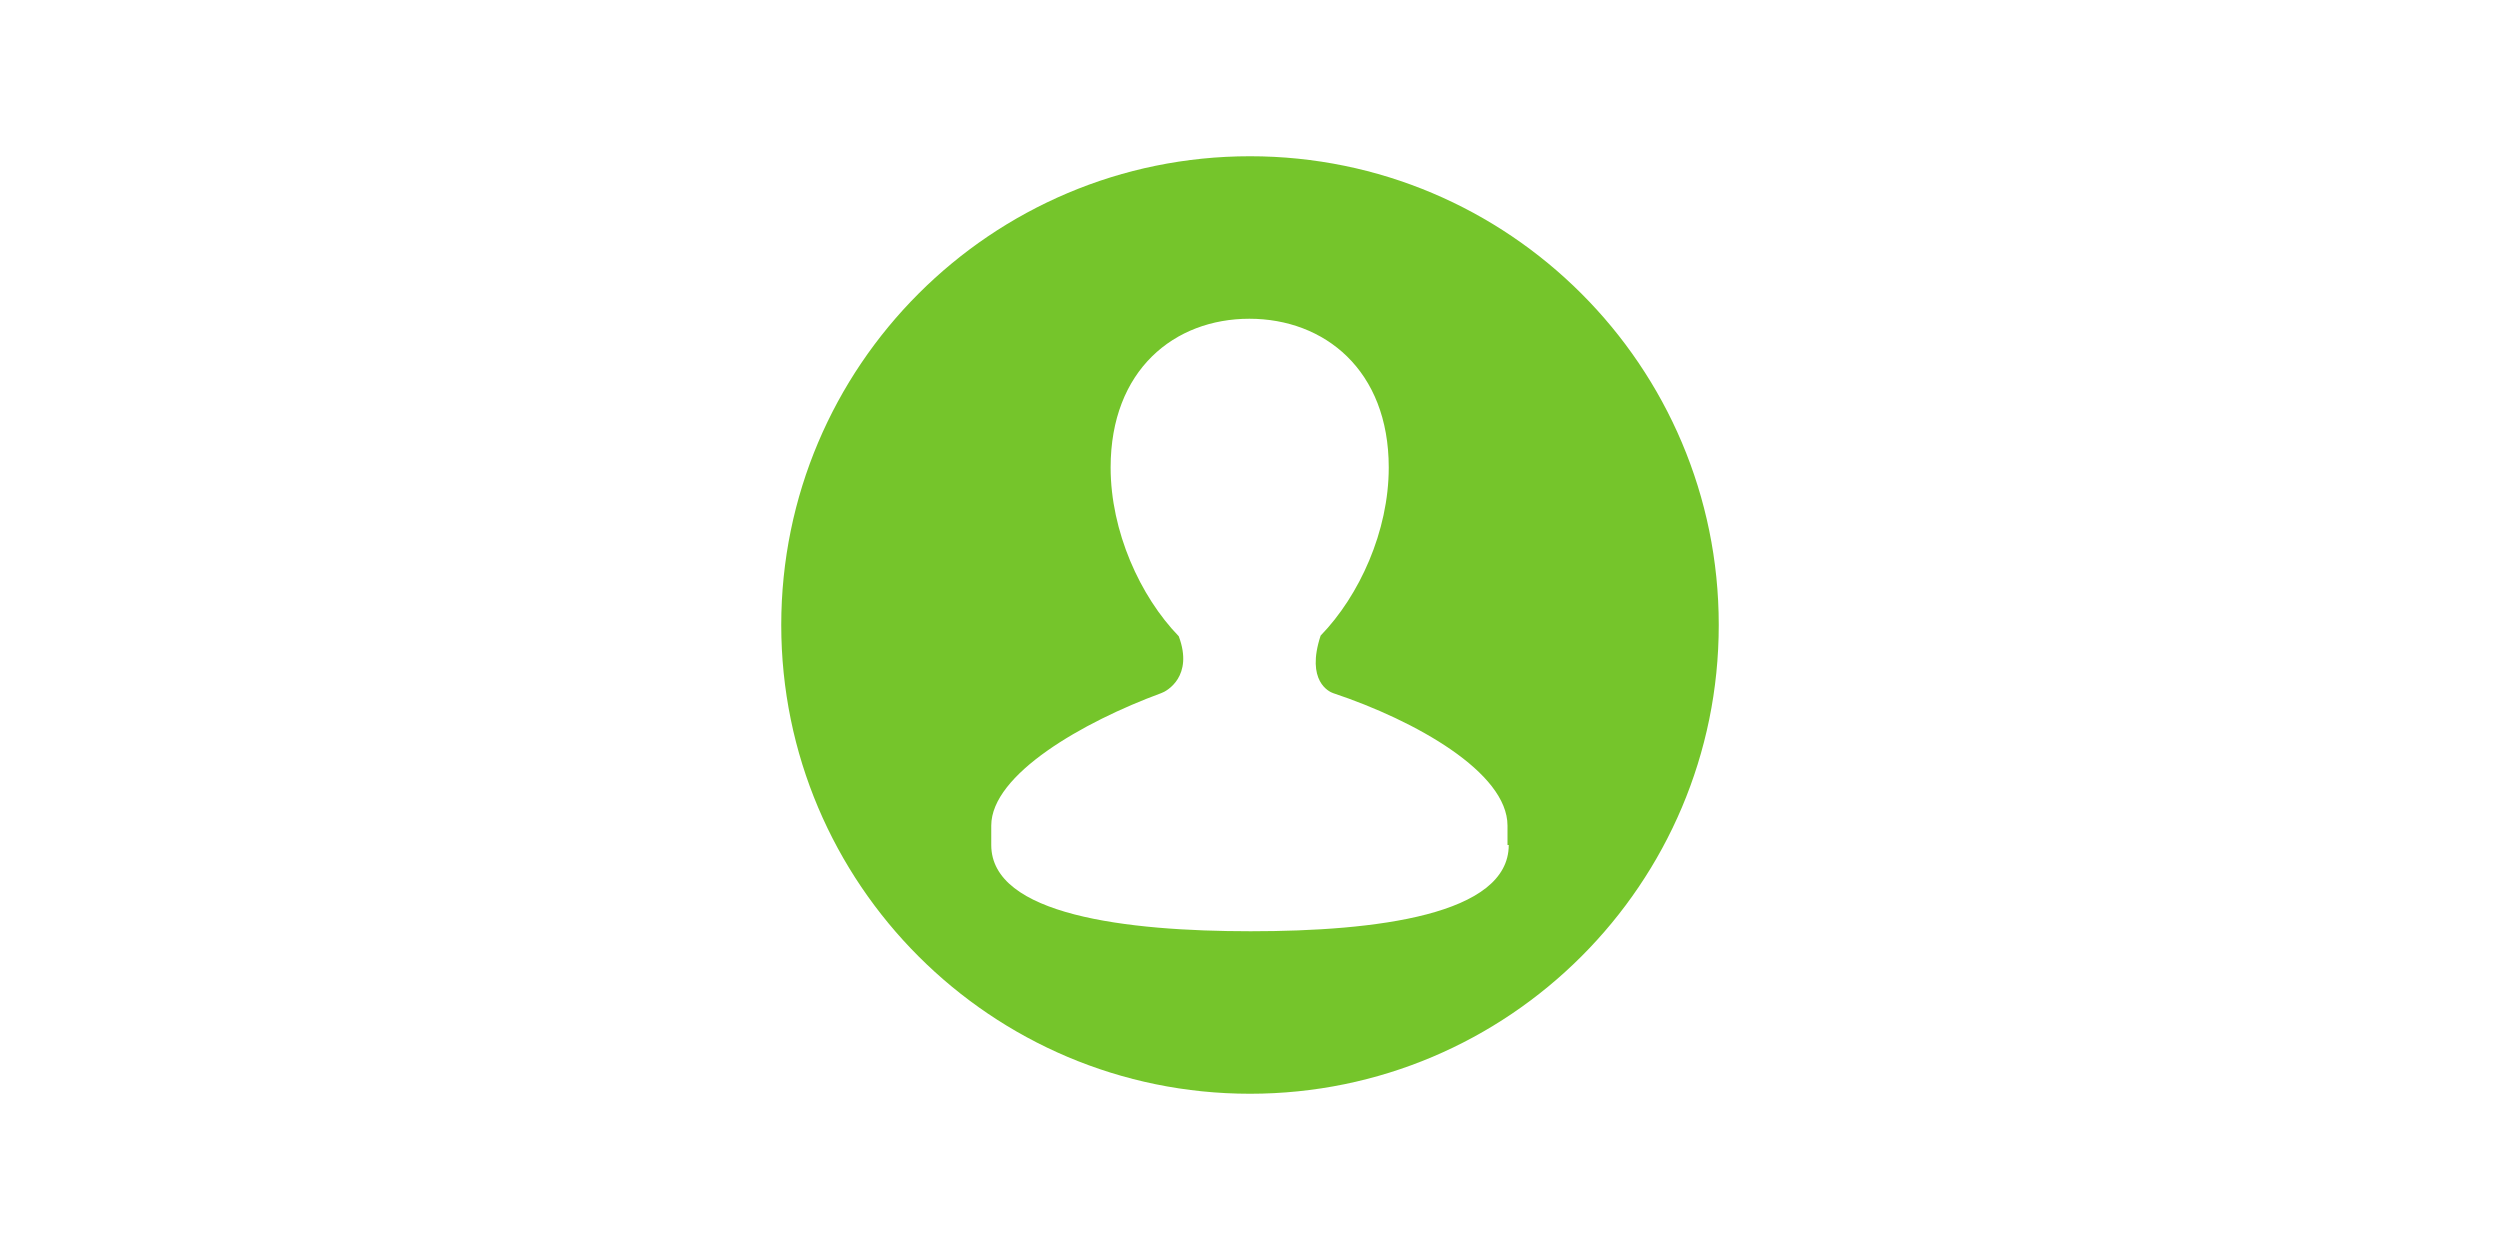 <svg class="admin" height="512" viewBox="0 0 1024 1024" version="1.1" xmlns="http://www.w3.org/2000/svg">
<path fill="#75c52b"  d="M512 128c-211.968 0-384 172.032-384 384s172.032 384 384 384 384-172.032 384-384-172.032-384-384-384z m211.968 564.224c0 57.344-109.056 70.656-211.456 70.656-101.888 0-212.48-13.312-212.48-70.656v-15.872c0-41.984 75.264-84.992 139.264-108.544 4.608-1.536 26.624-13.824 14.336-46.592-31.744-32.768-55.808-86.016-55.808-138.24 0-79.872 52.224-121.856 113.664-121.856s114.176 41.984 114.176 121.856c0 52.224-24.064 104.96-55.808 137.728-12.288 37.376 7.168 46.08 10.24 47.104 67.584 22.528 142.848 65.024 142.848 108.544v15.872z" /></svg>
